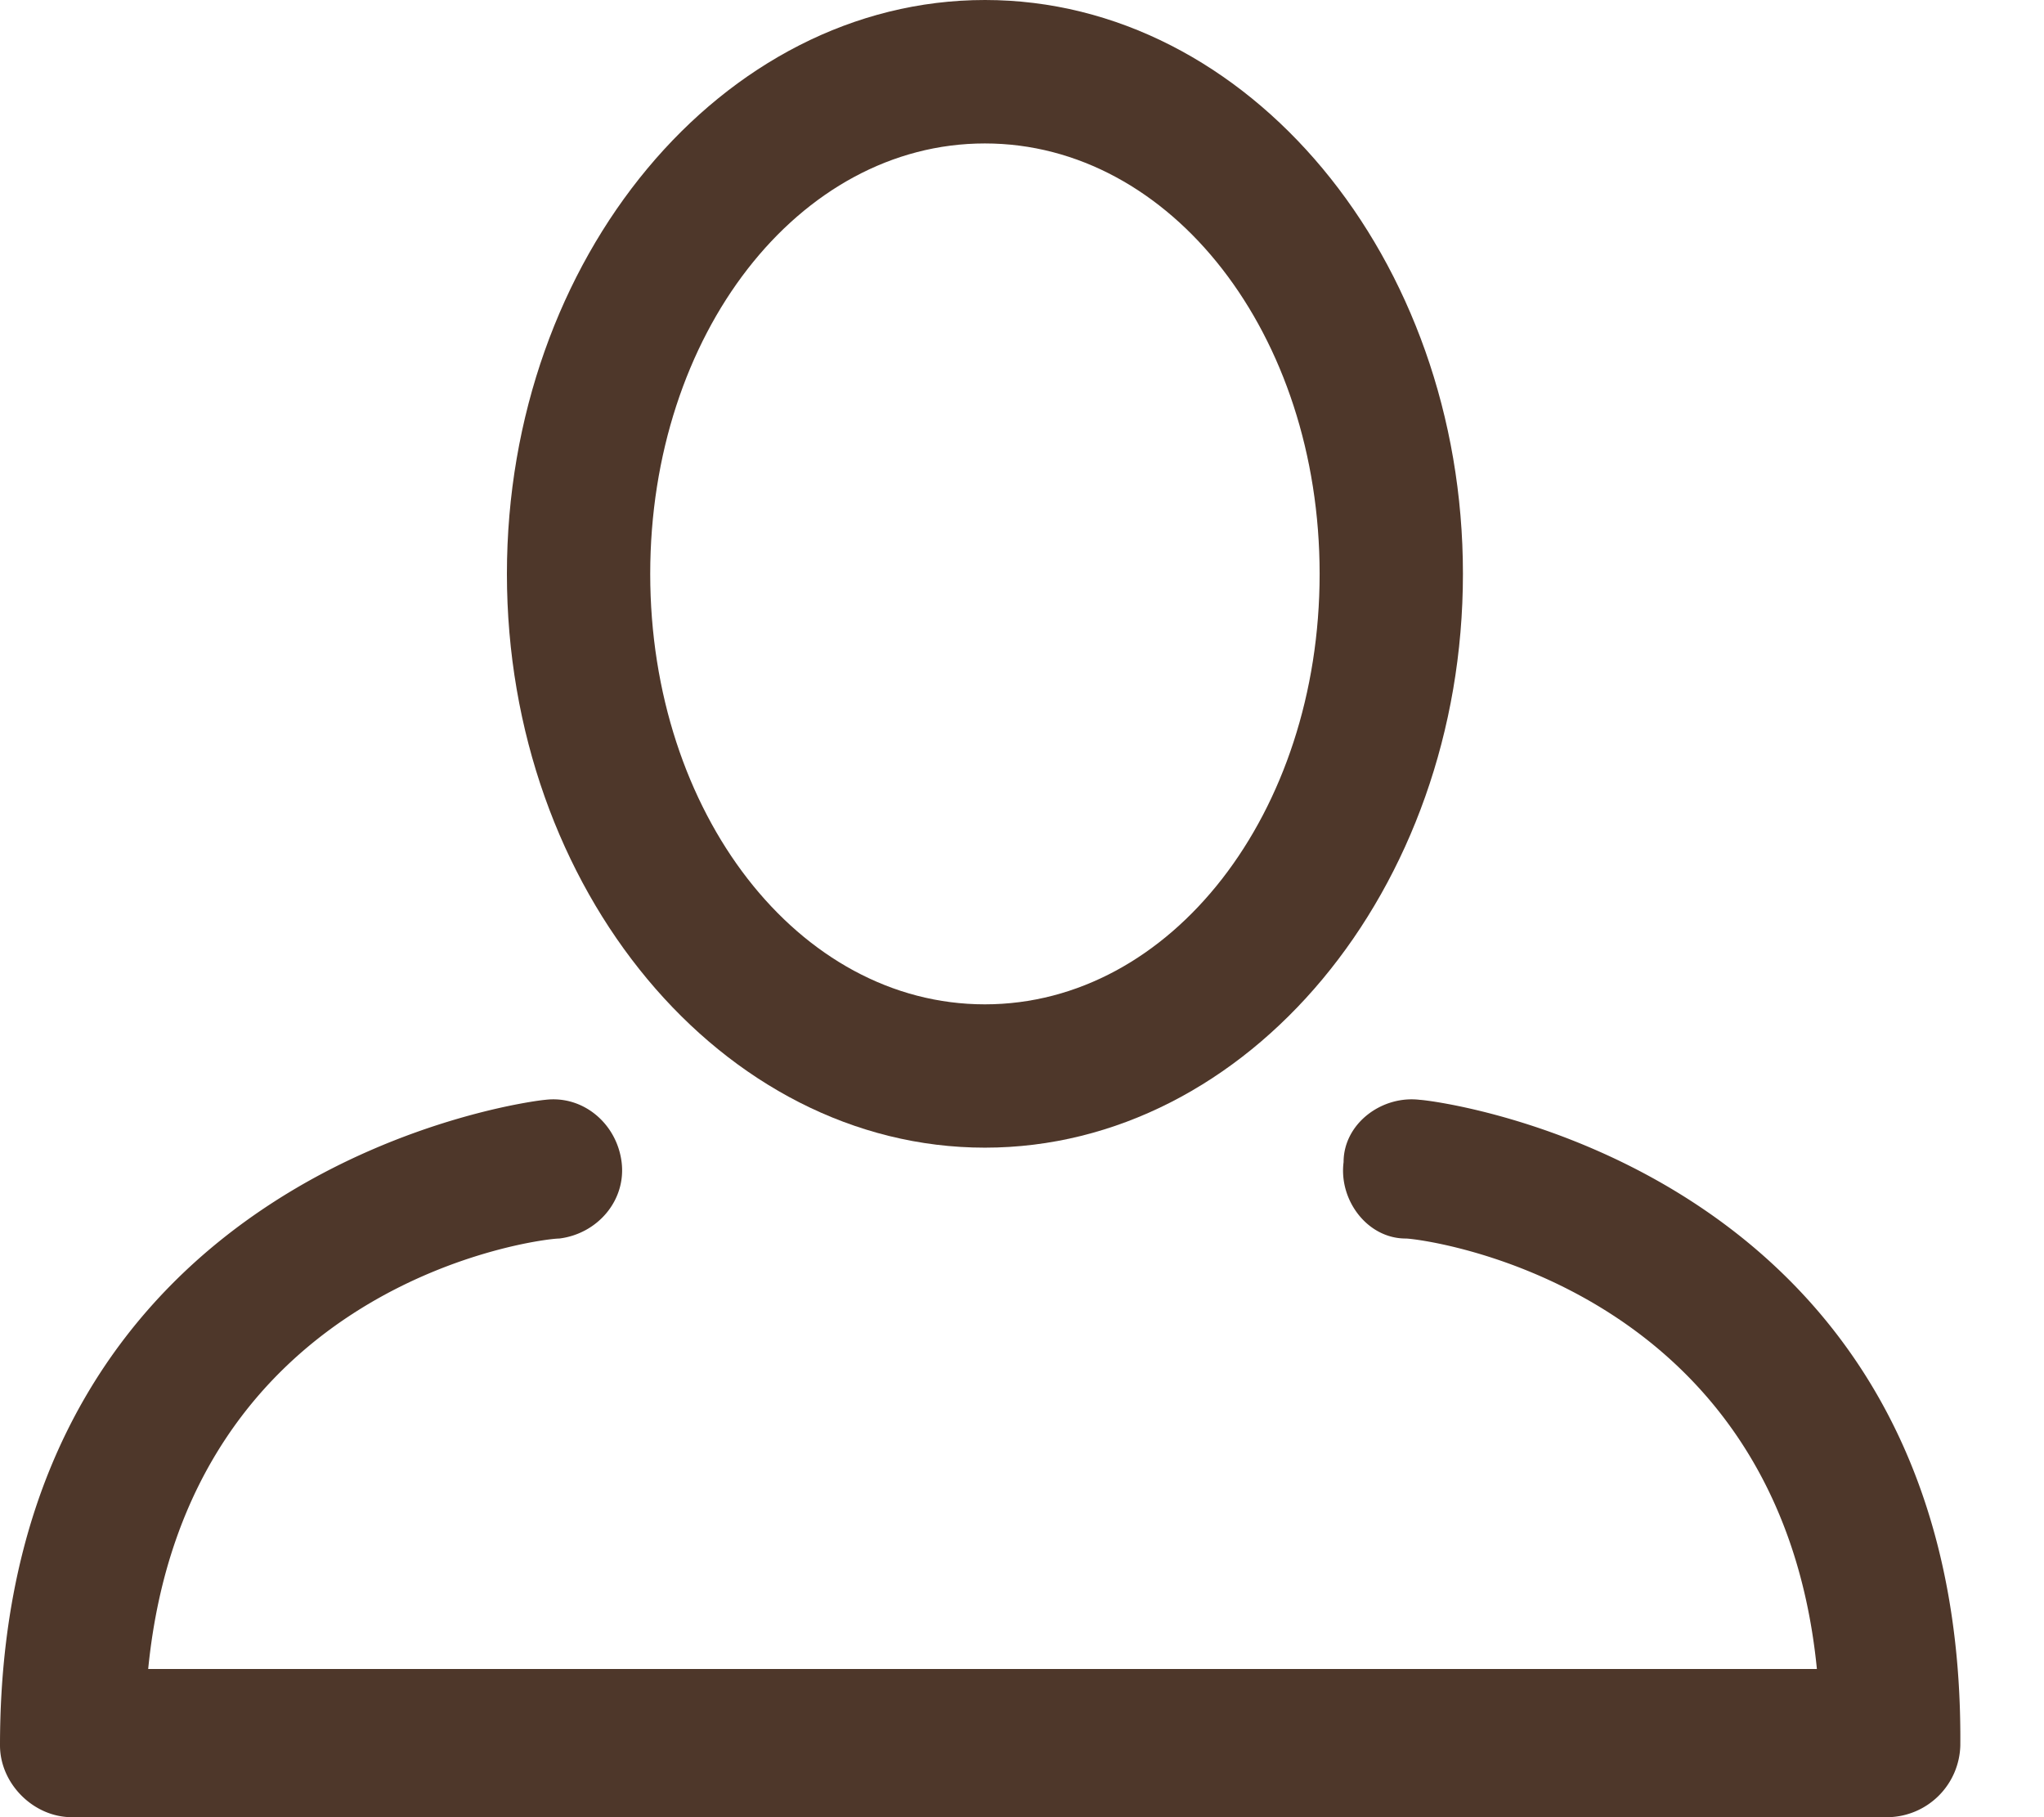 <svg width="18" height="16" fill="none" xmlns="http://www.w3.org/2000/svg"><path d="M8.673 10.105c2.316 0 4.21-2.273 4.21-5.052C12.884 2.273 10.99 0 8.674 0c-2.315 0-4.21 2.274-4.21 5.053s1.895 5.052 4.21 5.052zm0-8.842c1.643 0 2.948 1.684 2.948 3.79 0 2.105-1.306 3.79-2.948 3.79s-2.947-1.685-2.947-3.79c0-2.106 1.305-3.79 2.947-3.79z" fill="#4E372A"/><path d="M12.505 9.684c-.337-.042-.673.21-.673.548-.043.336.21.673.547.673.126 0 3.284.38 3.621 3.79H1.305c.337-3.41 3.453-3.79 3.621-3.79.337-.042.59-.337.548-.673-.042-.337-.337-.59-.674-.548-.042 0-4.8.548-4.8 5.684 0 .337.295.632.632.632h16a.648.648 0 00.631-.632c.042-5.136-4.674-5.684-4.758-5.684z" fill="#4E372A"/></svg>